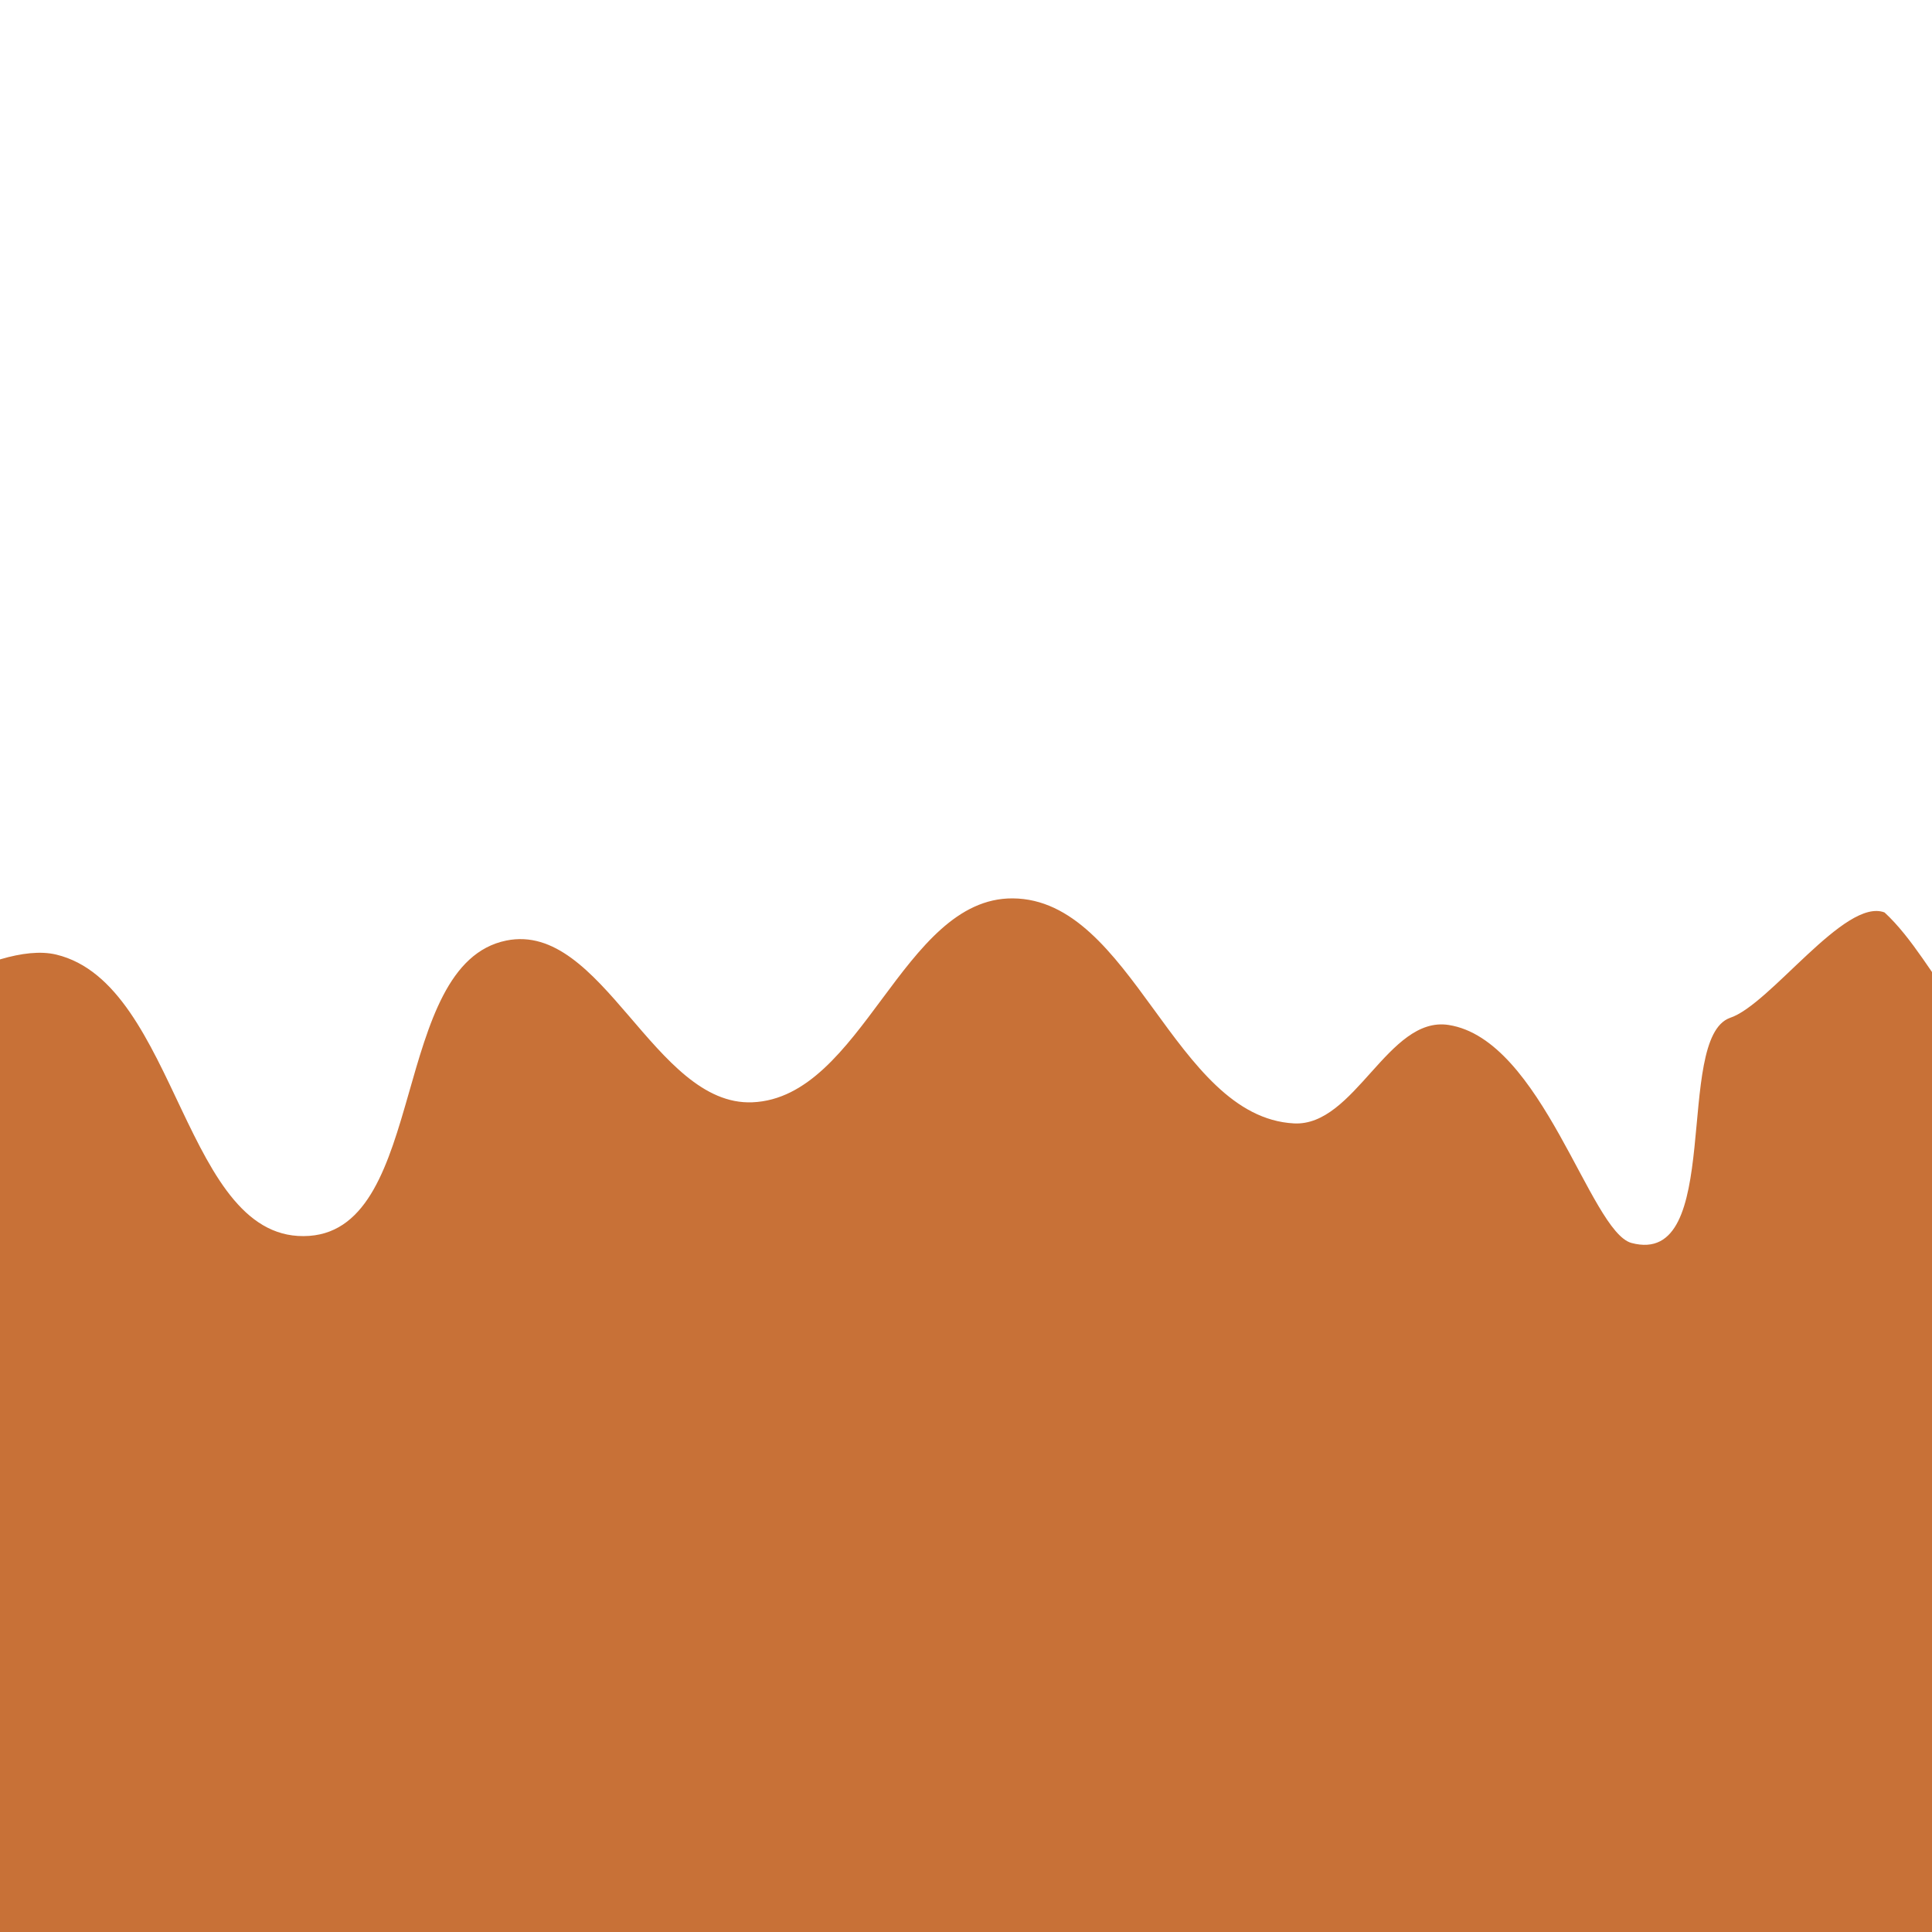 <?xml version="1.0" encoding="UTF-8" standalone="no"?>
<!-- Created with Inkscape (http://www.inkscape.org/) -->

<svg
   xmlns:dc="http://purl.org/dc/elements/1.1/"
   xmlns:cc="http://creativecommons.org/ns#"
   xmlns:rdf="http://www.w3.org/1999/02/22-rdf-syntax-ns#"
   xmlns:svg="http://www.w3.org/2000/svg"
   xmlns="http://www.w3.org/2000/svg"
   xmlns:sodipodi="http://sodipodi.sourceforge.net/DTD/sodipodi-0.dtd"
   xmlns:inkscape="http://www.inkscape.org/namespaces/inkscape"
   width="64"
   height="64"
   id="svg2"
   version="1.1"
   inkscape:version="0.48.0 r9654"
   sodipodi:docname="mud.svg">
  <defs
     id="defs4" />
  <sodipodi:namedview
     id="base"
     pagecolor="#ffffff"
     bordercolor="#666666"
     borderopacity="1.0"
     inkscape:pageopacity="0.0"
     inkscape:pageshadow="2"
     inkscape:zoom="4.2929687"
     inkscape:cx="14.925976"
     inkscape:cy="34.701299"
     inkscape:document-units="px"
     inkscape:current-layer="layer1"
     showgrid="false"
     inkscape:window-width="1400"
     inkscape:window-height="964"
     inkscape:window-x="-4"
     inkscape:window-y="-4"
     inkscape:window-maximized="1" />
  <g
     inkscape:label="Ebene 1"
     inkscape:groupmode="layer"
     id="layer1"
     transform="translate(0,-988.362)">
    <path
       style="fill:#c87137;fill-opacity:1;stroke:none"
       d="m -4.193,33.951 c 0,0 3.953,-2.834 6.056,-2.329 4.063,0.975 4.218,9.62 8.386,9.318 3.909,-0.284 2.682,-9.002 6.522,-9.783 3.187,-0.648 4.904,5.493 8.153,5.358 3.647,-0.152 4.969,-6.773 8.619,-6.755 3.977,0.02 5.346,7.239 9.318,7.454 2.022,0.109 3.124,-3.57 5.125,-3.261 3.105,0.479 4.681,6.84 6.056,7.221 3.085,0.826 1.396,-6.769 3.261,-7.454 1.338,-0.434 3.811,-3.997 5.125,-3.494 1.831,1.685 2.882,5.265 5.358,4.659 0,0 7.221,38.668 0.233,34.941 -6.988,-3.727 -71.978,-1.631 -71.978,-1.631 z"
       id="path4875"
       inkscape:connector-curvature="0"
       transform="translate(0,988.362)"
       sodipodi:nodetypes="caaaaaaaccccscc" />
  </g>
</svg>
